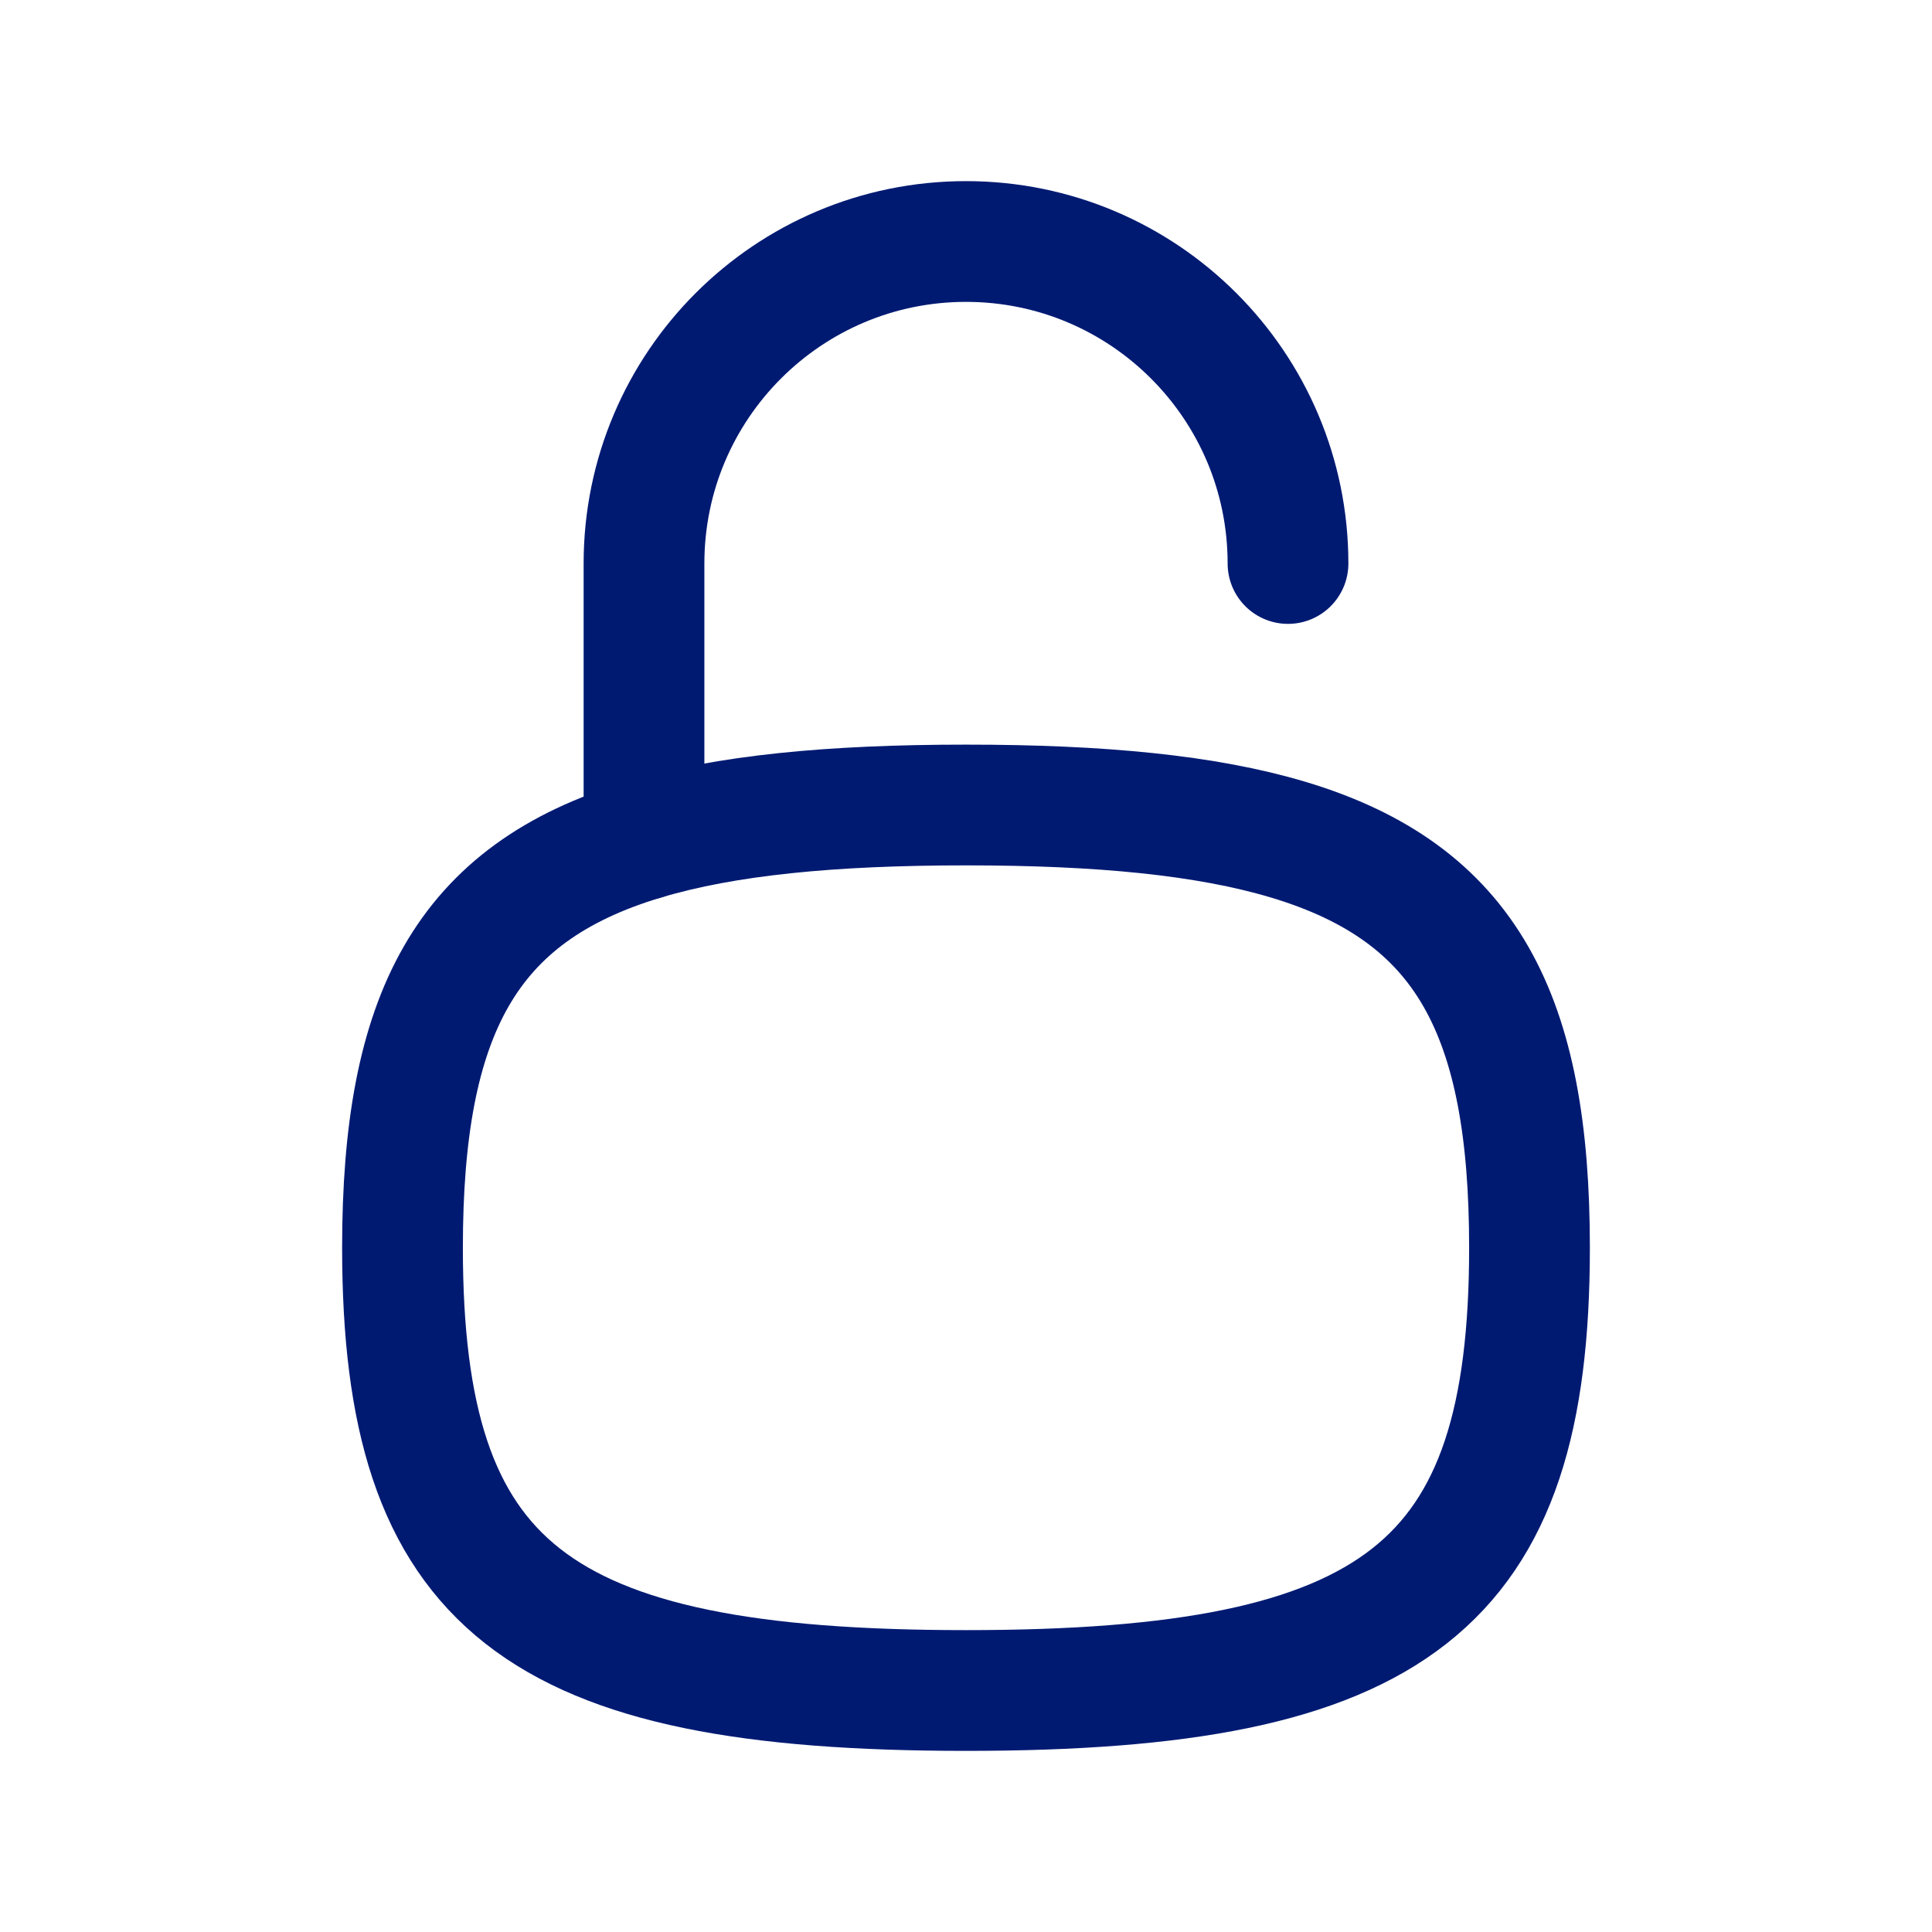 <svg
  xmlns="http://www.w3.org/2000/svg"
  width="24"
  height="24"
  fill="none"
  viewBox="0 0 24 24"
>
  <g>
    <path
      d="M16 7C16 4.791 14.209 3 12 3C9.791 3 8 4.791 8 7V10.43"
      stroke="#001A72"
      stroke-width="1.5"
      stroke-linecap="round"
      stroke-linejoin="round"
    ></path>
    <path
      d="M12 10C10.325 10 9.012 10.127 8 10.43C5.777 11.095 5 12.61 5 15.5C5 19.706 6.647 21 12 21C17.353 21 19 19.706 19 15.5C19 12.61 18.223 11.095 16 10.43C14.988 10.127 13.675 10 12 10Z"
      stroke="#001A72"
      stroke-width="1.5"
      stroke-linecap="round"
      stroke-linejoin="round"
    ></path>
  </g>
</svg>
